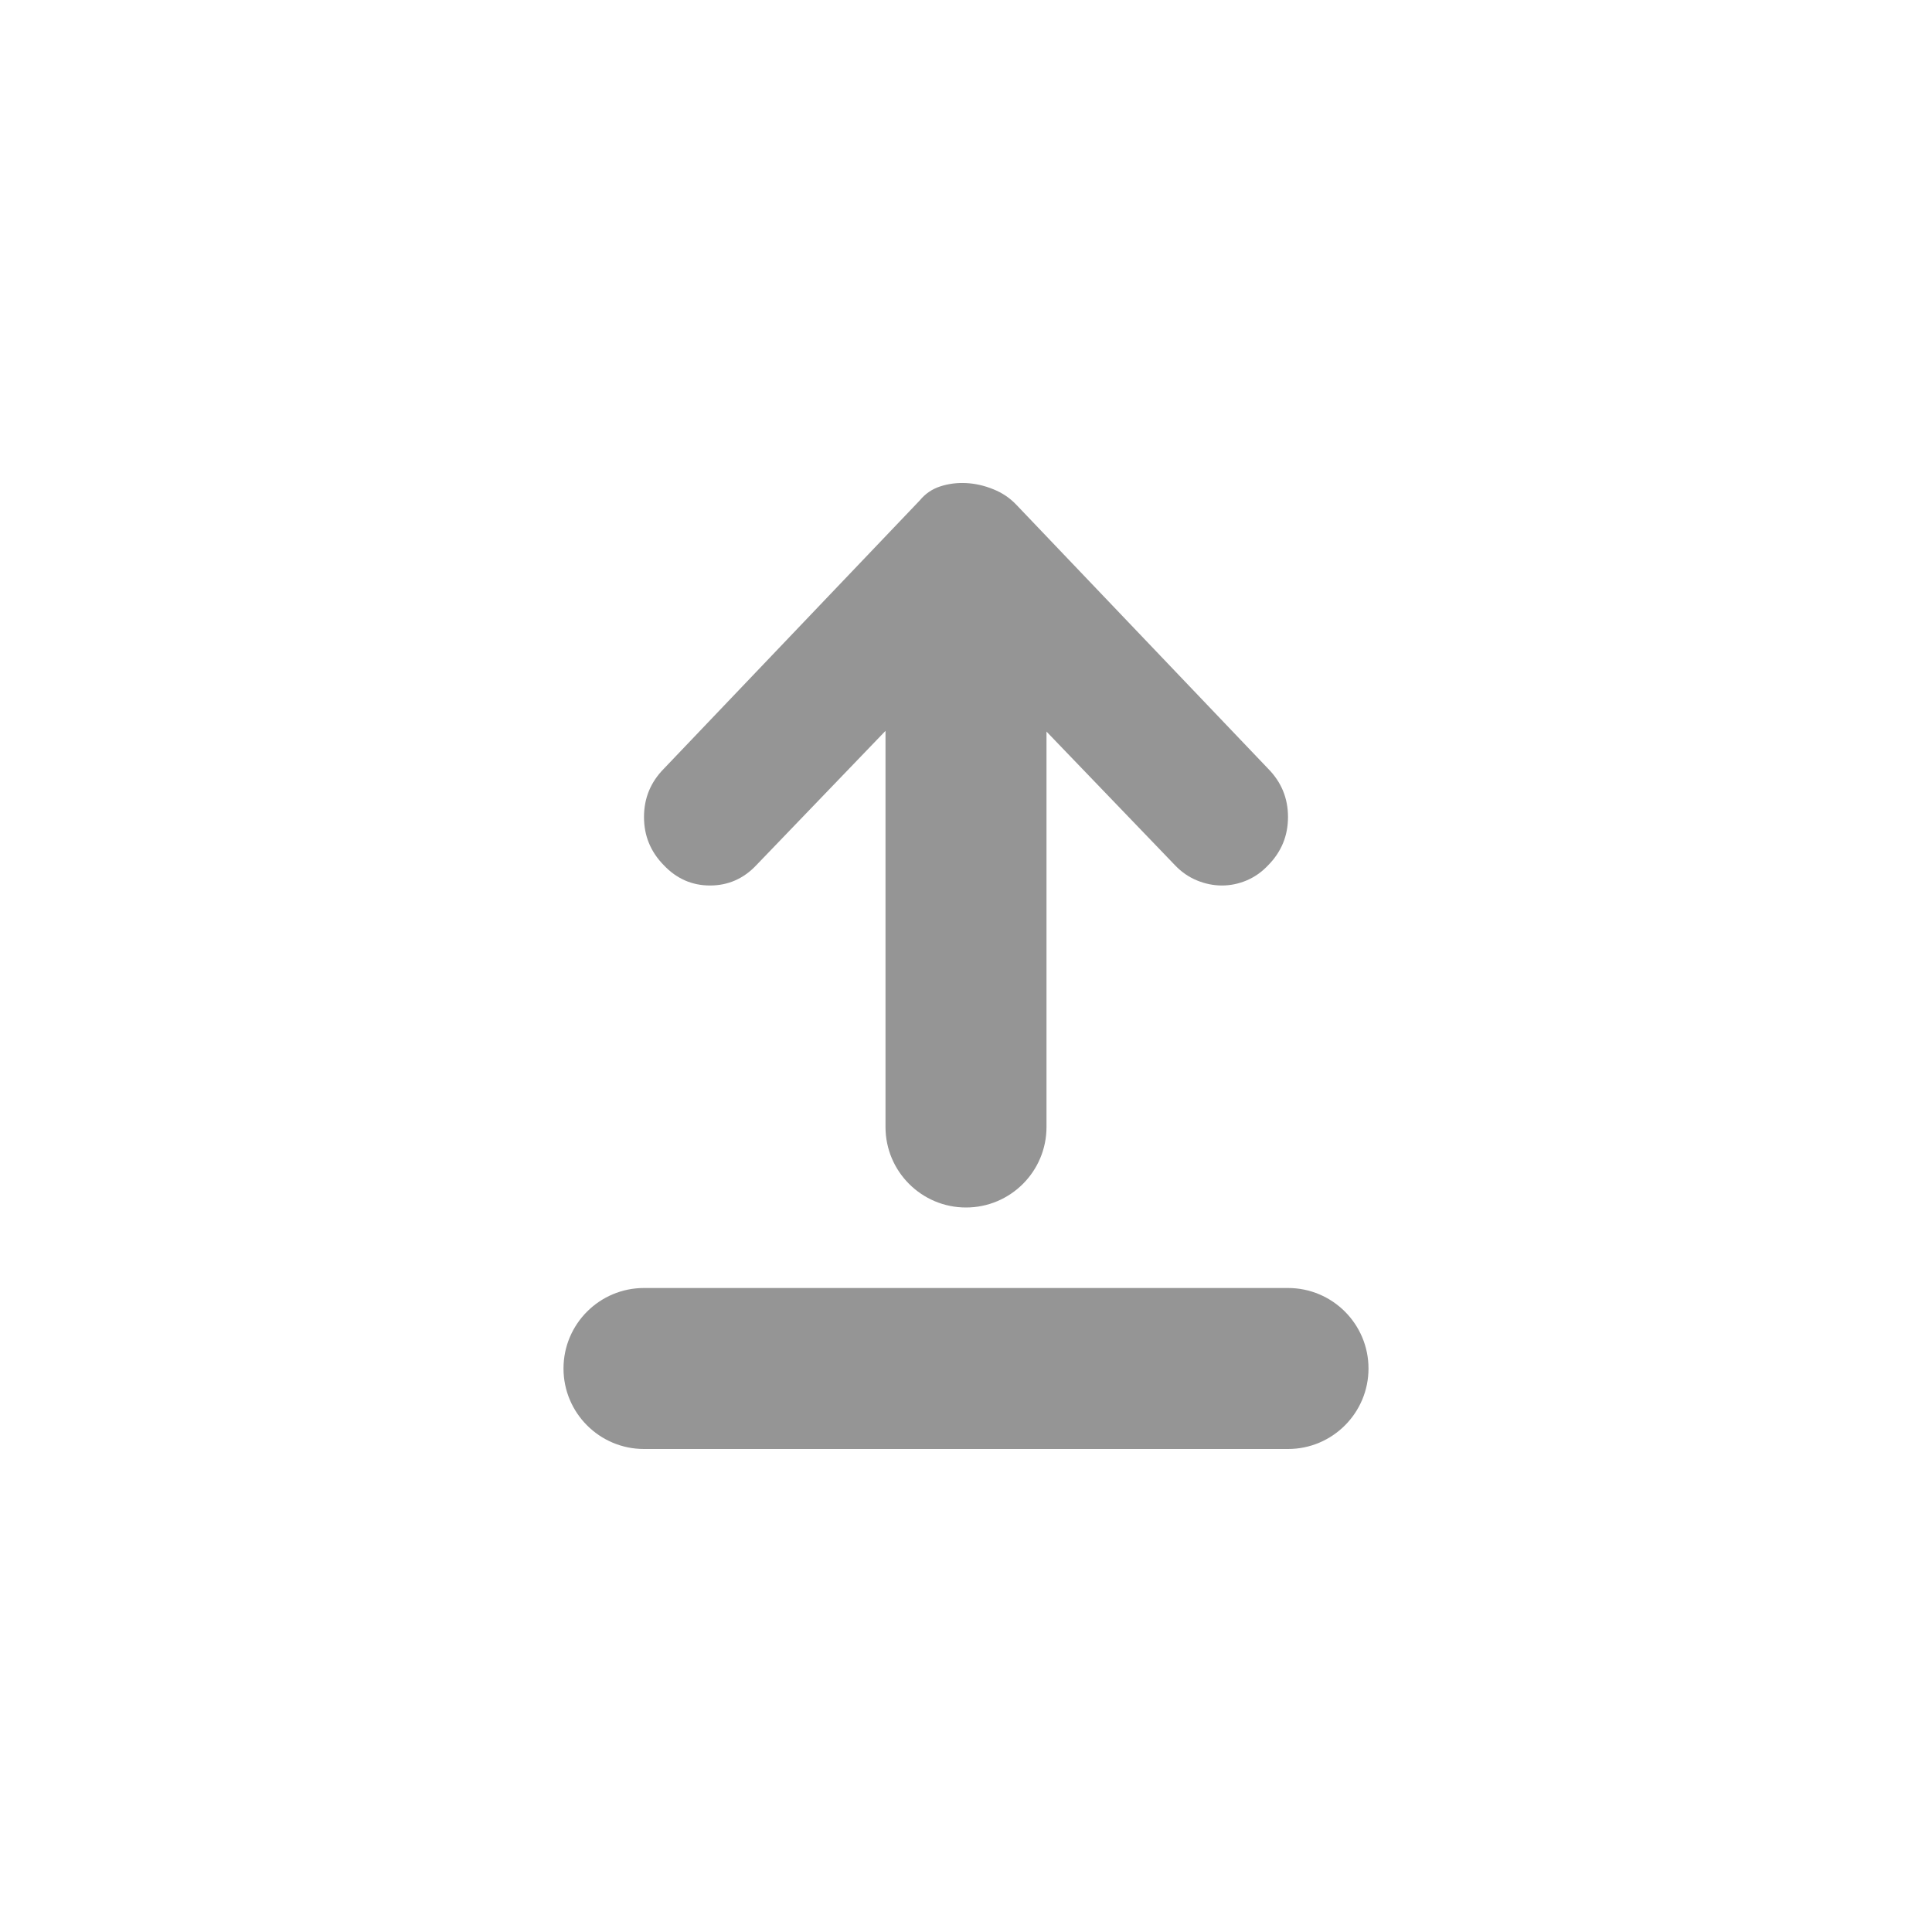<?xml version="1.0" encoding="UTF-8"?>
<svg width="24px" height="24px" viewBox="0 0 24 24" version="1.1" xmlns="http://www.w3.org/2000/svg" xmlns:xlink="http://www.w3.org/1999/xlink">
    <!-- Generator: Sketch 50.2 (55047) - http://www.bohemiancoding.com/sketch -->
    <title>upload</title>
    <desc>Created with Sketch.</desc>
    <defs></defs>
    <g id="upload" stroke="none" stroke-width="1" fill="none" fill-rule="evenodd">
        <g id="Group-2" fill="#959595">
            <path d="M13,9.088 L13,14 C13,14.552 12.552,15 12,15 C11.448,15 11,14.552 11,14 L11,9.079 L9.394,10.749 C9.236,10.916 9.044,11 8.82,11 C8.597,11 8.405,10.916 8.247,10.749 C8.082,10.582 8,10.382 8,10.149 C8,9.916 8.082,9.716 8.247,9.549 L11.426,6.216 C11.494,6.133 11.579,6.075 11.681,6.042 C11.783,6.009 11.891,5.995 12.004,6.001 C12.118,6.007 12.23,6.033 12.34,6.078 C12.451,6.122 12.546,6.187 12.625,6.27 L15.753,9.549 C15.918,9.716 16,9.916 16,10.149 C16,10.382 15.918,10.582 15.753,10.749 C15.674,10.833 15.585,10.895 15.486,10.937 C15.386,10.979 15.284,11 15.18,11 C15.075,11 14.971,10.979 14.869,10.937 C14.767,10.895 14.677,10.833 14.597,10.749 L13,9.088 Z M8,16 L16,16 C16.552,16 17,16.448 17,17 C17,17.552 16.552,18 16,18 L8,18 C7.448,18 7,17.552 7,17 C7,16.448 7.448,16 8,16 Z" id="Combined-Shape"></path>
        </g>
    </g>
</svg>